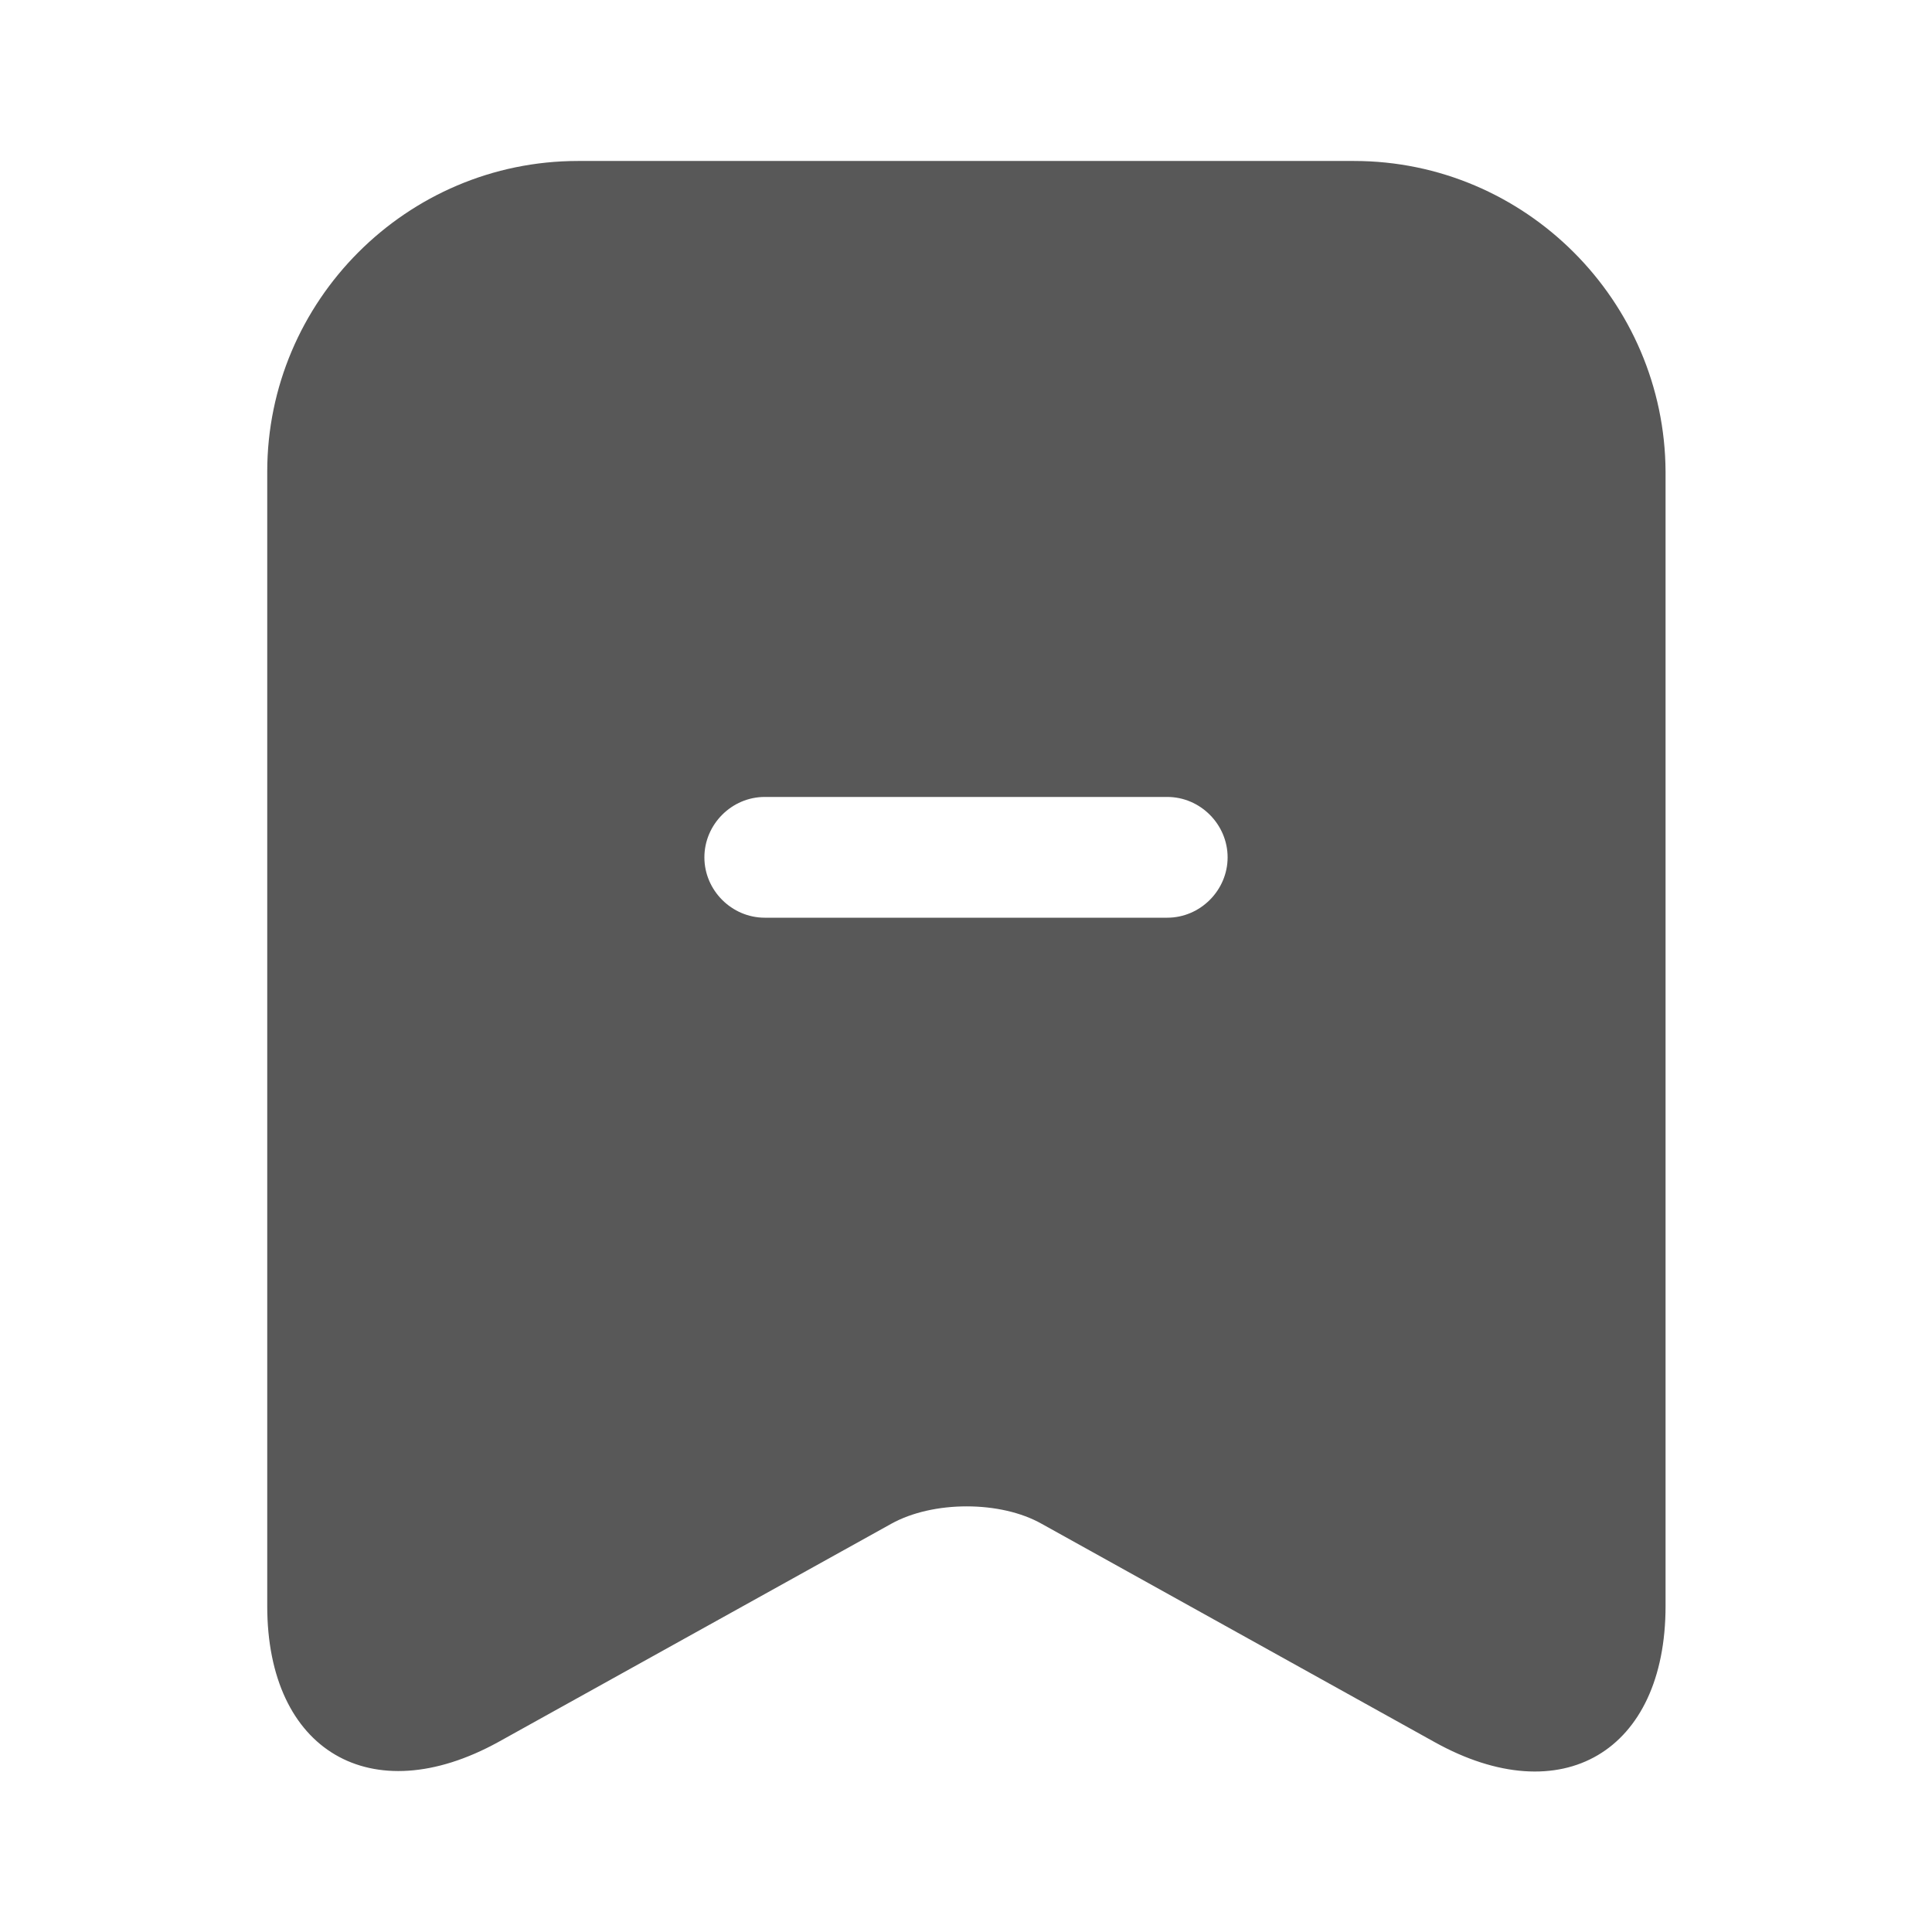 <svg width="22" height="22" viewBox="0 0 22 22" fill="none" xmlns="http://www.w3.org/2000/svg">
<path d="M15.418 1.833H6.582C4.629 1.833 3.043 3.428 3.043 5.372V18.288C3.043 19.938 4.226 20.634 5.674 19.837L10.148 17.352C10.624 17.087 11.394 17.087 11.862 17.352L16.335 19.837C17.783 20.643 18.966 19.947 18.966 18.288V5.372C18.957 3.428 17.371 1.833 15.418 1.833ZM13.292 10.45H8.708C8.332 10.45 8.021 10.138 8.021 9.763C8.021 9.387 8.332 9.075 8.708 9.075H13.292C13.668 9.075 13.979 9.387 13.979 9.763C13.979 10.138 13.668 10.45 13.292 10.45Z" fill="#585858"/>
</svg>
